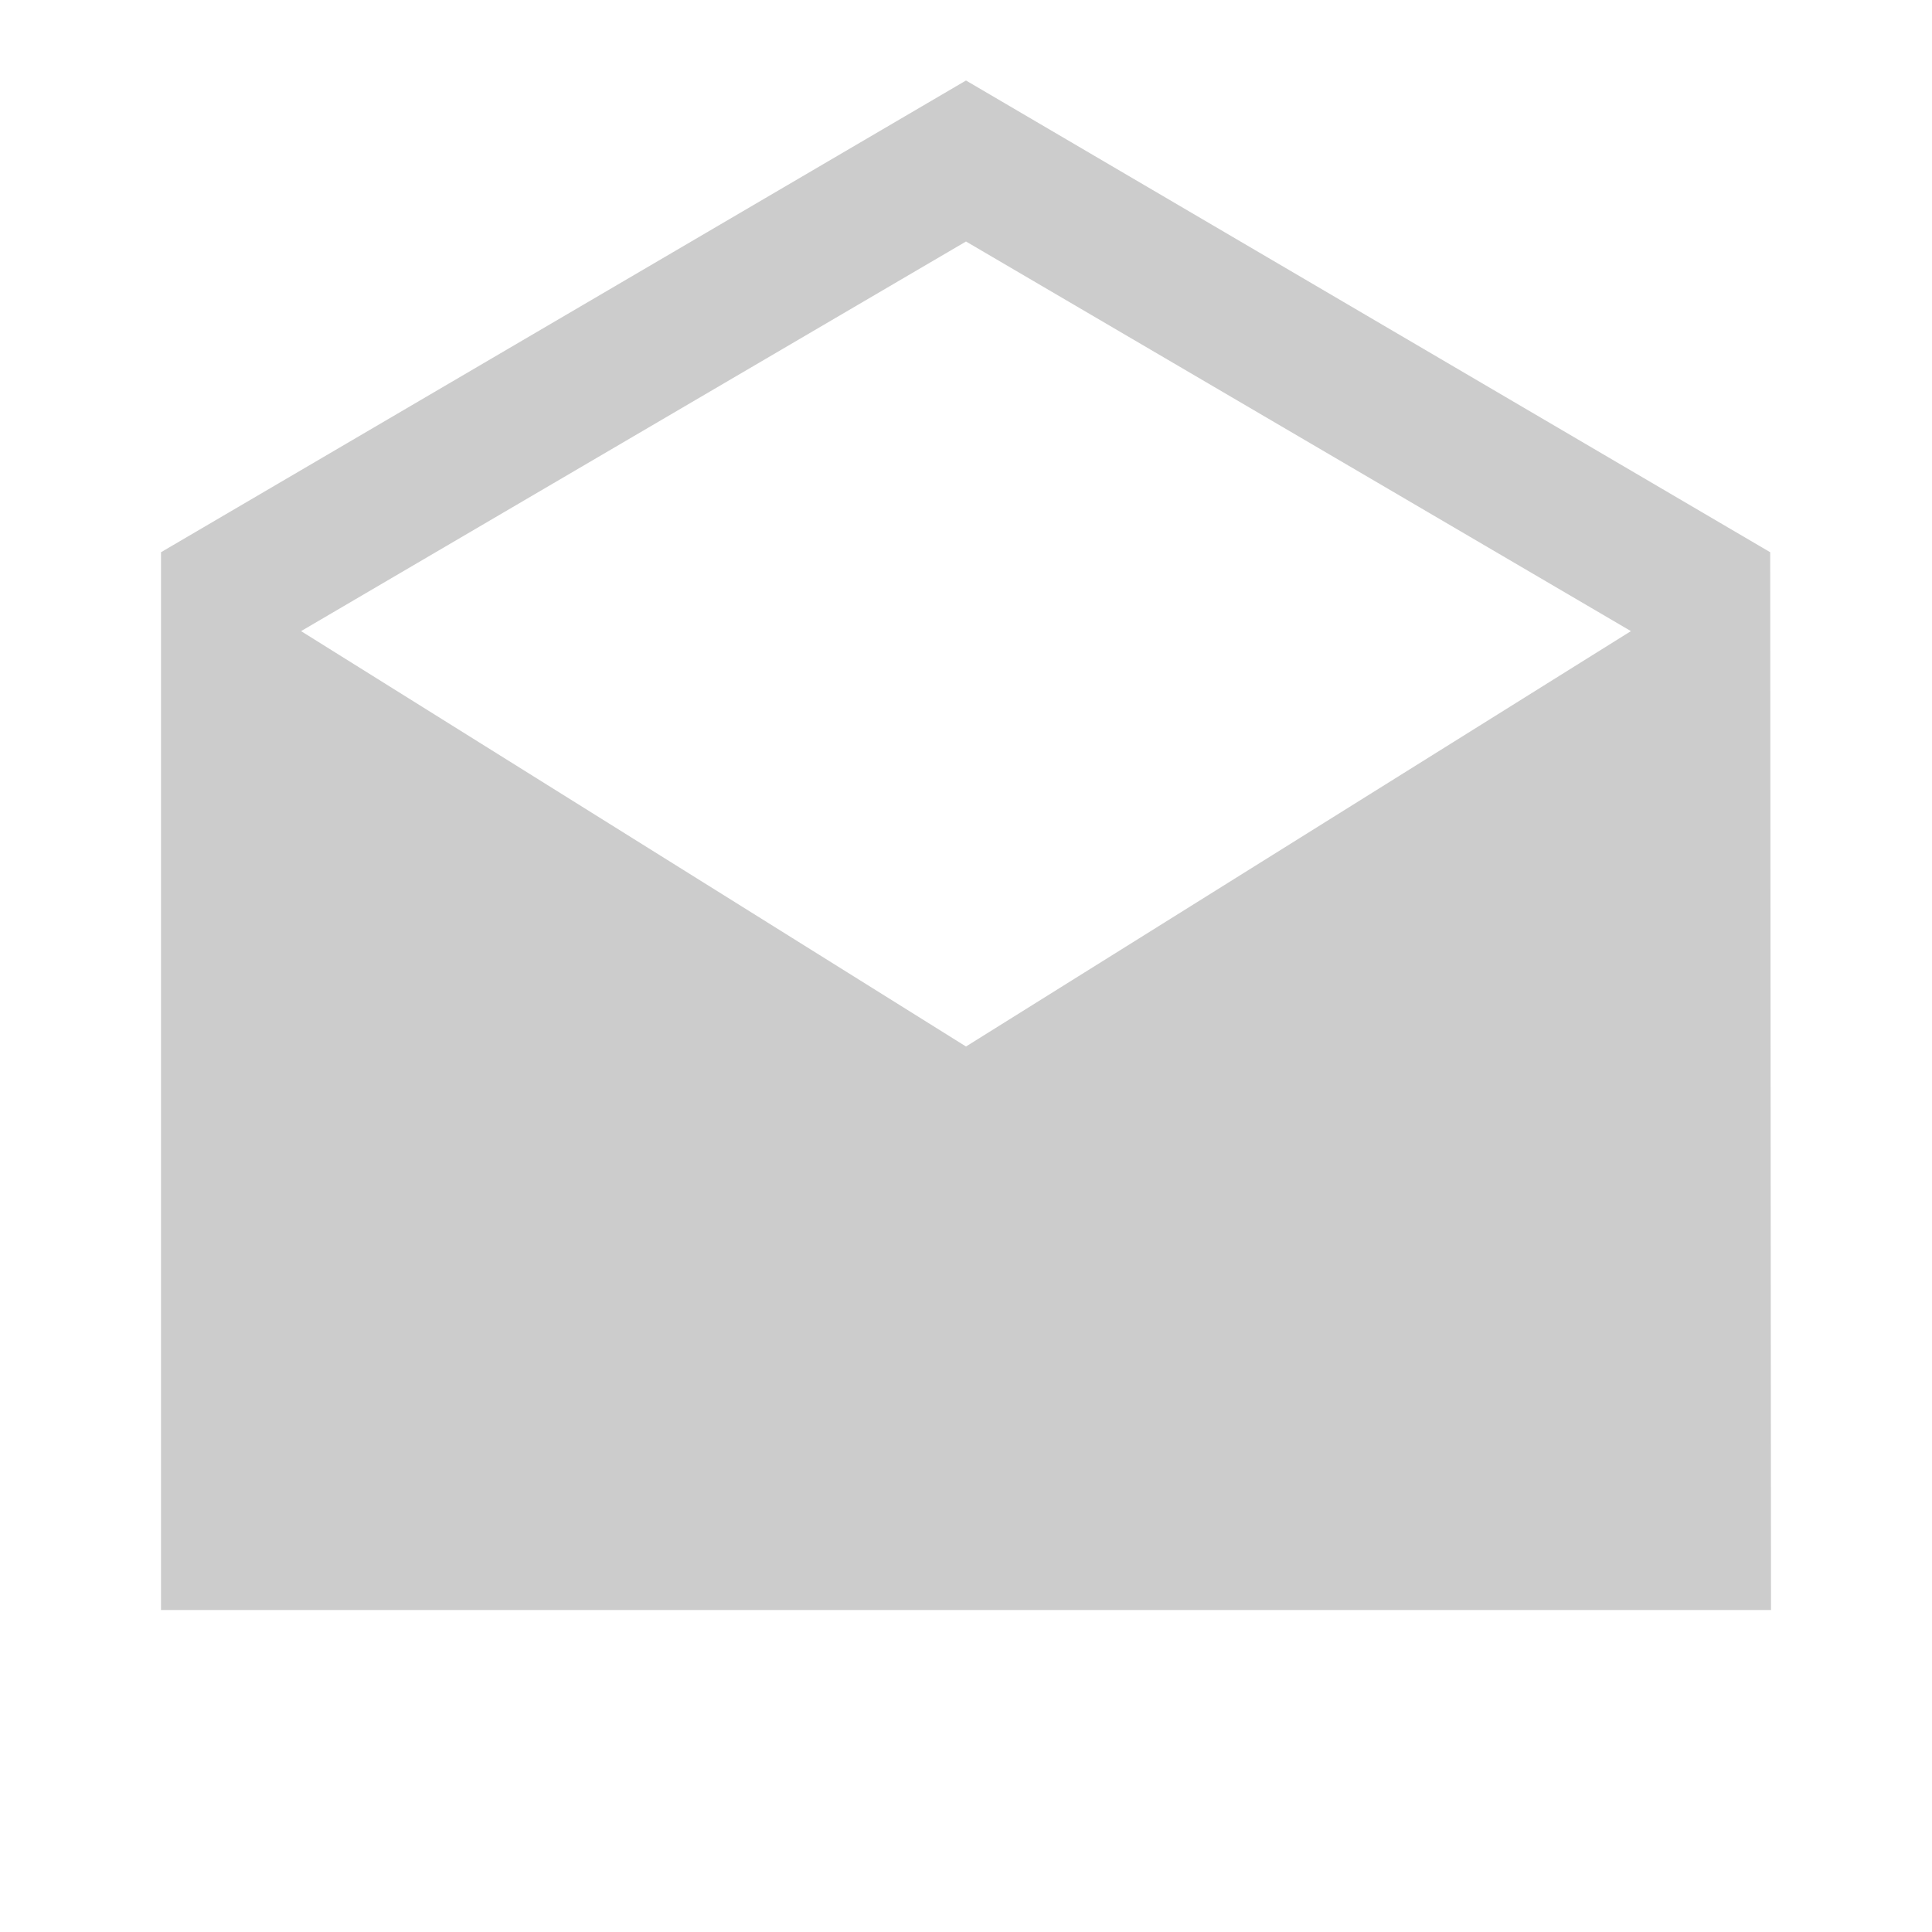 <svg fill="#CCCCCC" xmlns="http://www.w3.org/2000/svg" height="24" viewBox="0 0 24 24" width="24"><path d="M0 0h24v24H0V0z" fill="none"/><path d="M21.99 6.86L12 1 2 6.86V20h20l-.01-13.14zM12 13L3.74 7.84 12 3l8.26 4.84L12 13z"/></svg>